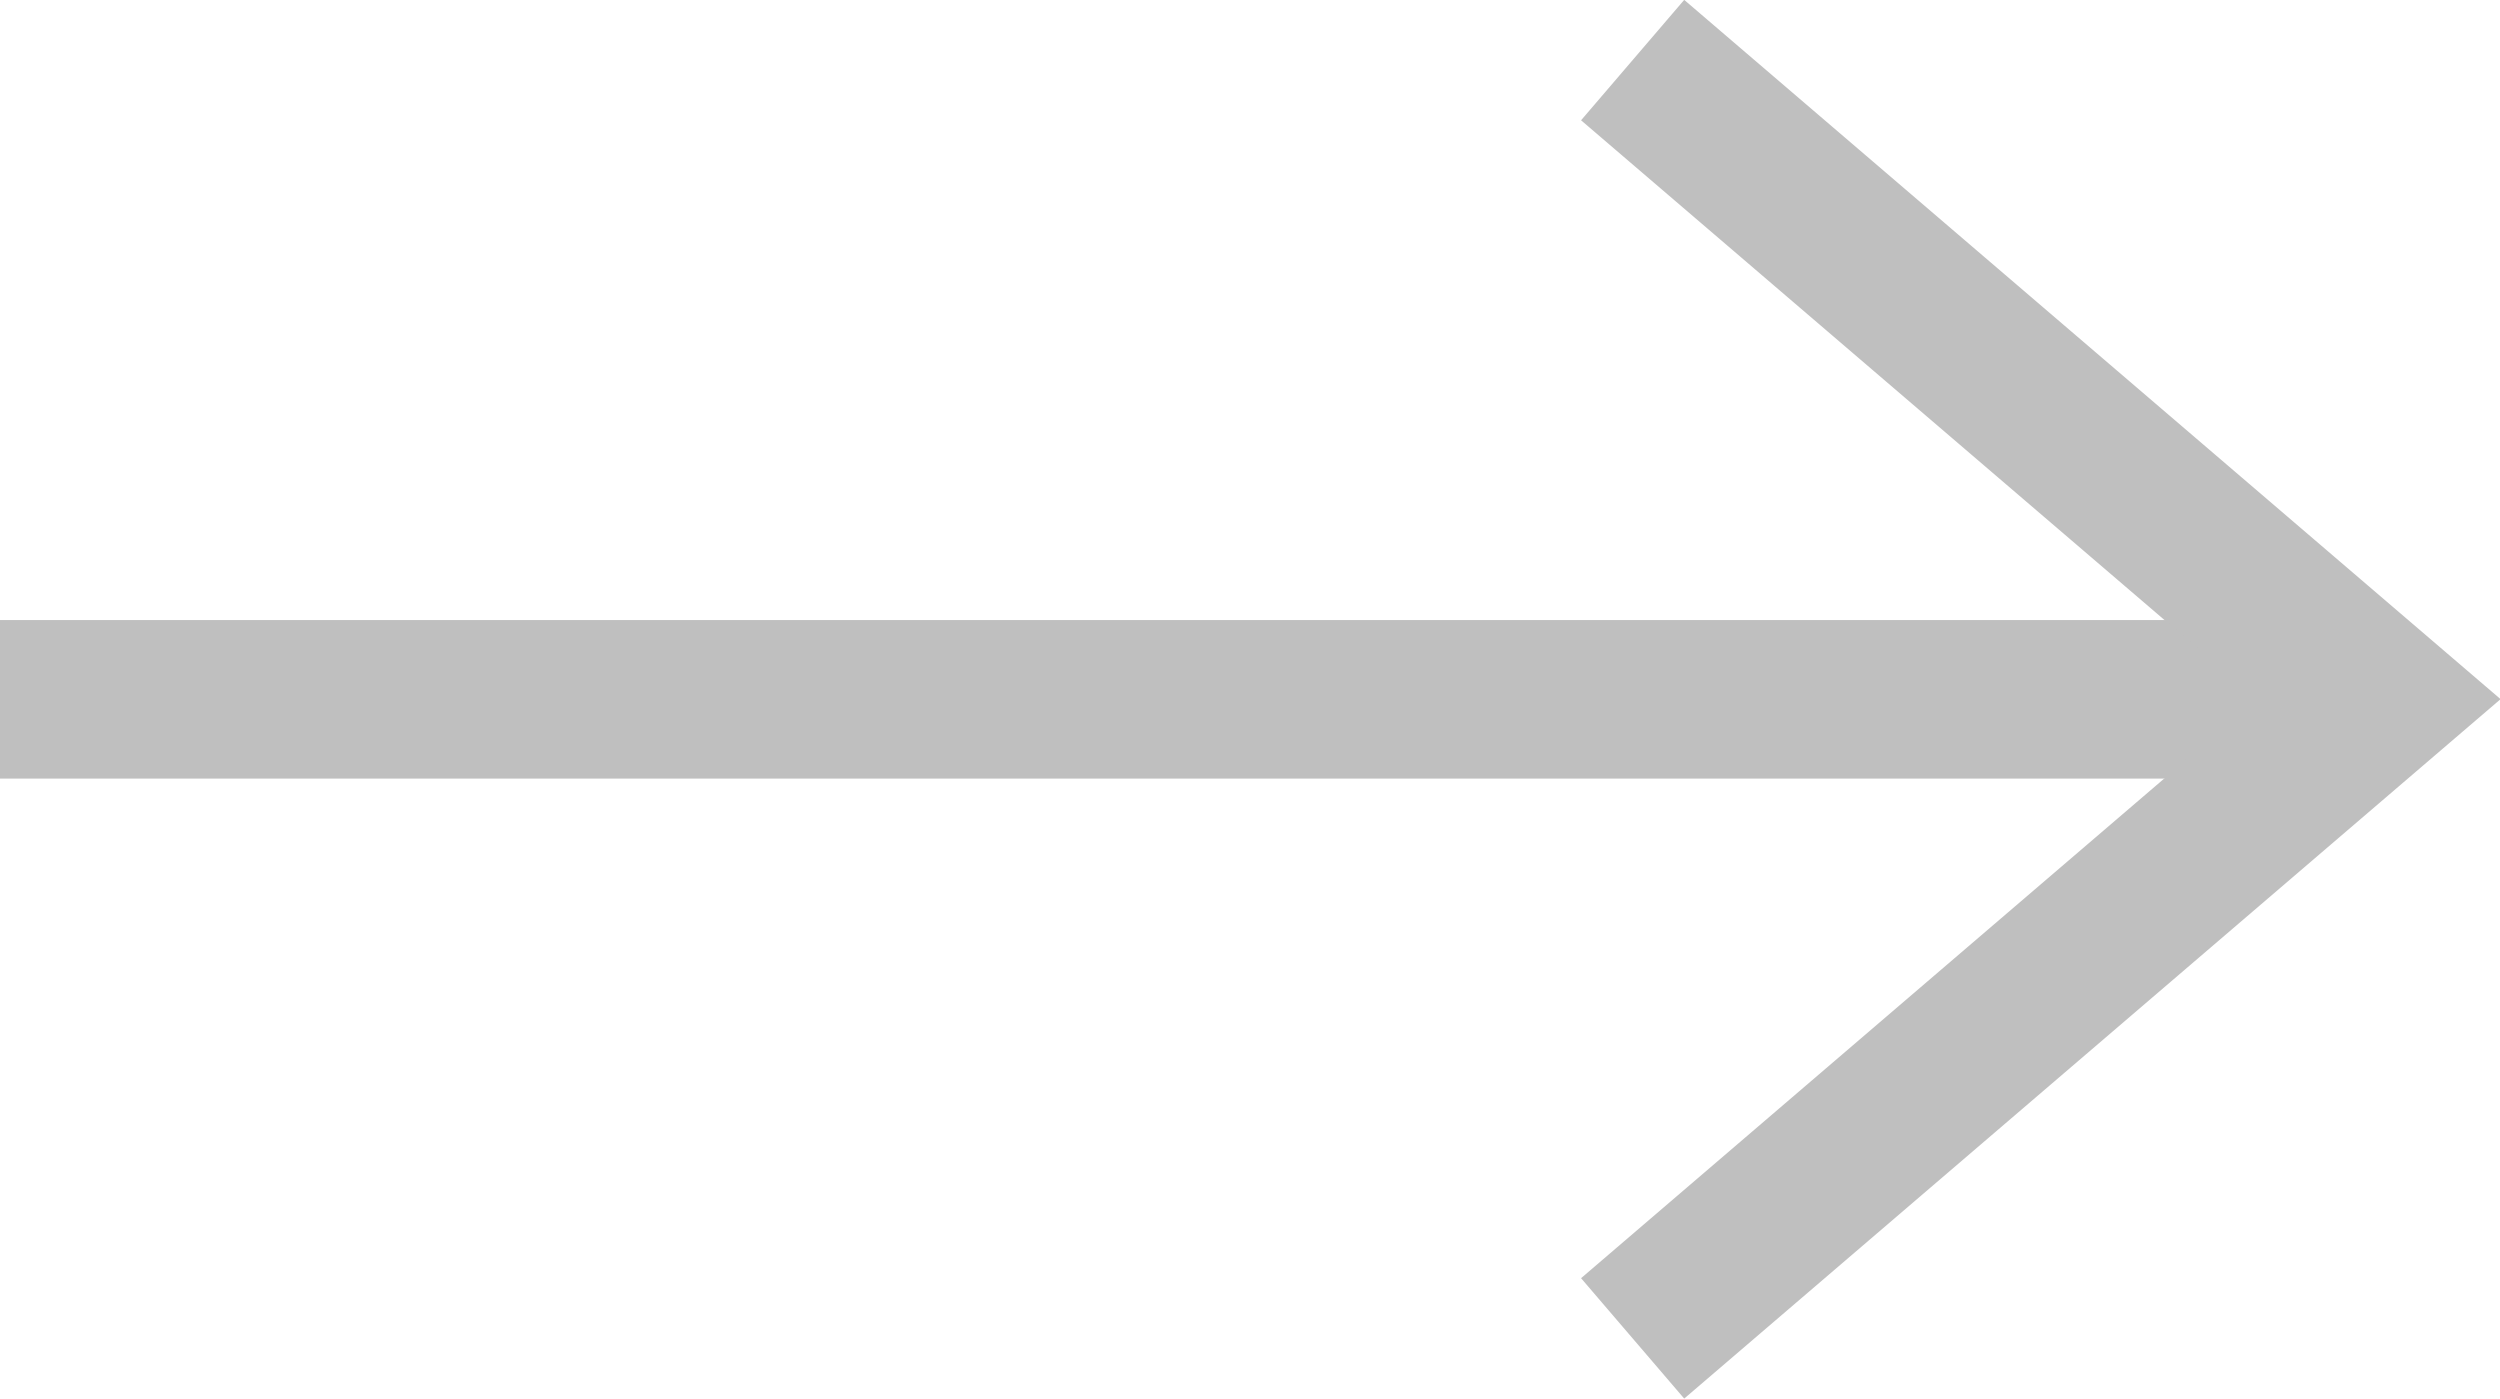 <svg xmlns="http://www.w3.org/2000/svg" width="15.769" height="8.823" viewBox="0 0 15.769 8.823">
  <g id="그룹_5650" data-name="그룹 5650" transform="translate(-90.5 -1239.089)">
    <line id="선_399" data-name="선 399" x2="15" transform="translate(90.5 1243.5)" fill="none" stroke="#bfbfbf" stroke-miterlimit="10" stroke-width="1"/>
    <path id="패스_4987" data-name="패스 4987" d="M169.9,81.012l4.706-4.032L169.9,72.949" transform="translate(-69.102 1166.519)" fill="none" stroke="#bfbfbf" stroke-miterlimit="10" stroke-width="1"/>
  </g>
</svg>
